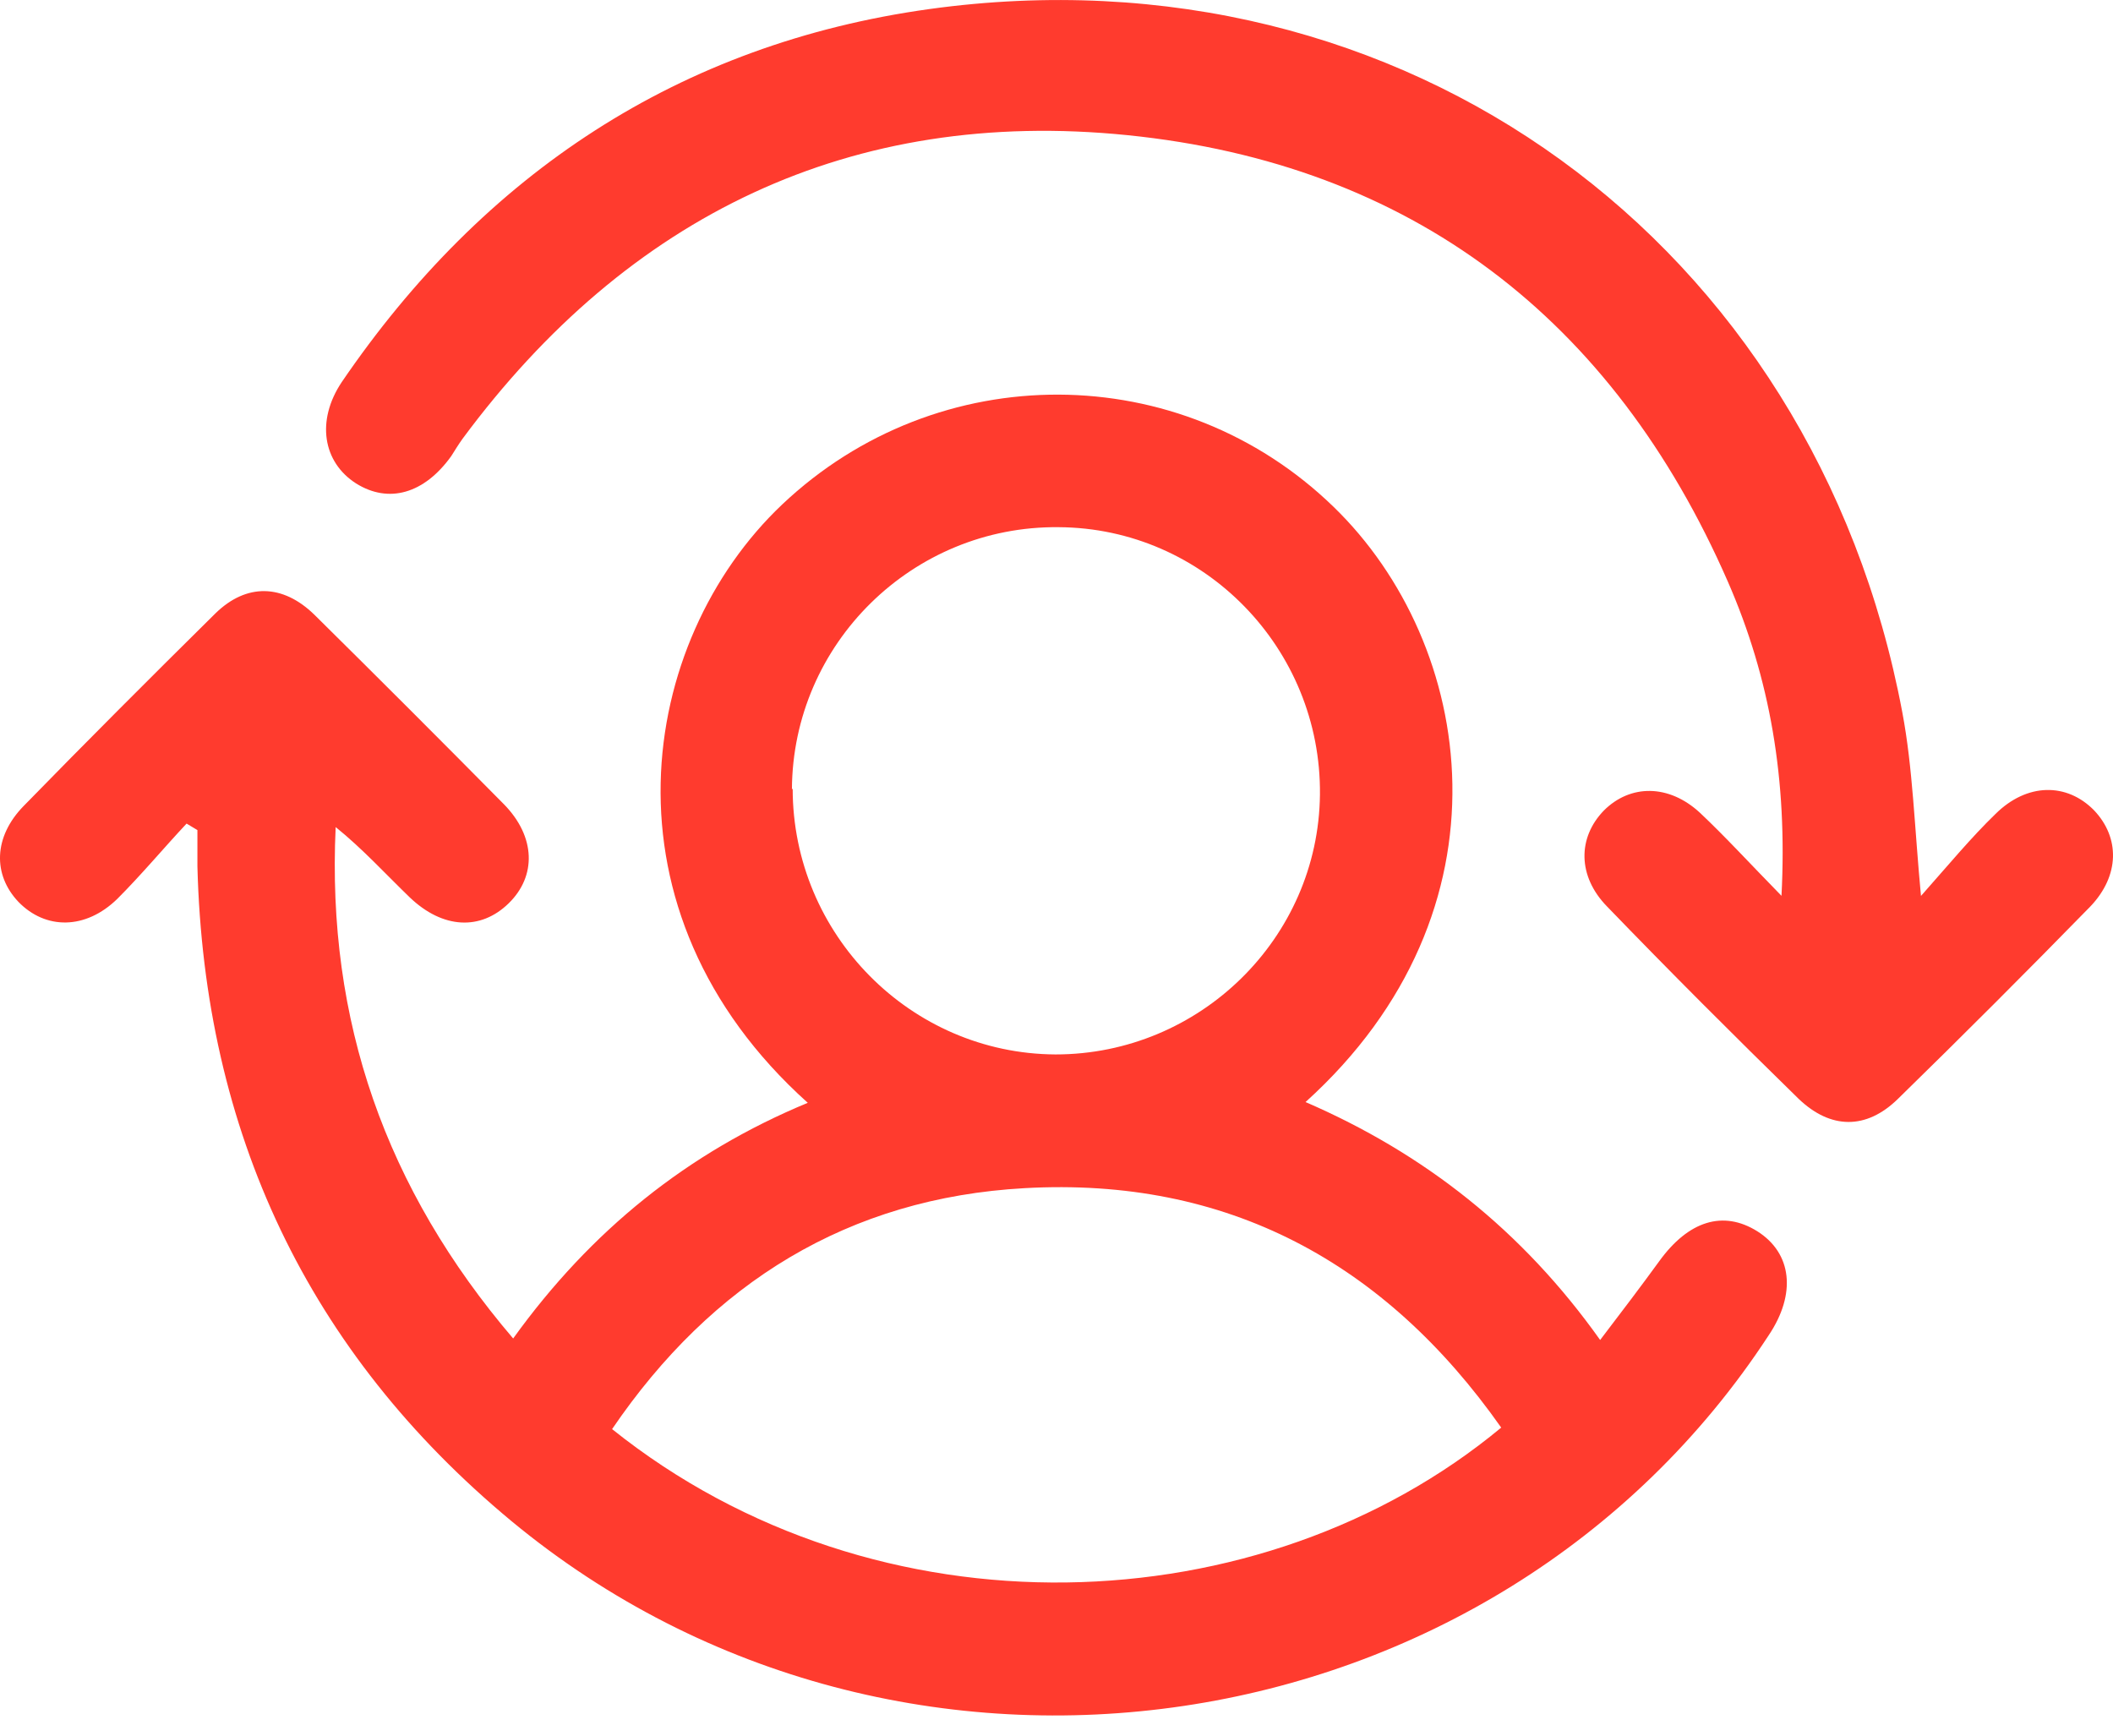 <svg width="28" height="23" viewBox="0 0 28 23" fill="none" xmlns="http://www.w3.org/2000/svg">
<path d="M2.476 10.91C2.166 11.241 1.875 11.591 1.555 11.911C1.134 12.322 0.604 12.322 0.244 11.951C-0.097 11.591 -0.087 11.09 0.314 10.68C1.154 9.819 2.005 8.968 2.856 8.127C3.267 7.727 3.747 7.737 4.167 8.147C5.008 8.978 5.849 9.819 6.68 10.66C7.1 11.09 7.11 11.611 6.74 11.971C6.37 12.332 5.869 12.312 5.429 11.891C5.108 11.581 4.808 11.251 4.448 10.96C4.328 13.523 5.108 15.755 6.8 17.737C7.831 16.305 9.112 15.274 10.704 14.614C7.871 12.071 8.452 8.498 10.364 6.686C12.426 4.734 15.639 4.744 17.671 6.716C19.552 8.538 20.113 12.061 17.3 14.604C18.872 15.284 20.173 16.305 21.204 17.757C21.494 17.377 21.745 17.046 21.985 16.716C22.375 16.175 22.836 16.035 23.286 16.316C23.747 16.606 23.807 17.146 23.436 17.697C19.813 23.242 11.935 24.424 6.78 20.159C4.077 17.917 2.706 14.994 2.616 11.481C2.616 11.321 2.616 11.16 2.616 11C2.566 10.97 2.516 10.94 2.466 10.91H2.476ZM19.893 18.918C18.351 16.726 16.259 15.595 13.577 15.745C11.244 15.875 9.433 16.996 8.111 18.938C11.625 21.751 16.72 21.551 19.893 18.918ZM10.504 10.45C10.504 12.382 12.065 13.963 13.987 13.973C15.899 13.973 17.471 12.432 17.491 10.53C17.511 8.598 15.959 6.996 14.027 6.986C12.095 6.966 10.504 8.528 10.494 10.46L10.504 10.45Z" fill="#FF3B2E"/>
<path d="M25.448 11.881C25.829 11.451 26.119 11.1 26.439 10.79C26.86 10.37 27.39 10.37 27.751 10.74C28.091 11.1 28.091 11.601 27.701 12.011C26.86 12.872 26.009 13.723 25.148 14.564C24.728 14.974 24.257 14.964 23.837 14.564C22.976 13.723 22.125 12.872 21.294 12.011C20.904 11.611 20.904 11.1 21.254 10.74C21.605 10.39 22.115 10.39 22.526 10.77C22.866 11.09 23.186 11.441 23.607 11.871C23.687 10.33 23.456 8.988 22.896 7.707C21.374 4.224 18.702 2.172 14.938 1.791C11.284 1.421 8.322 2.852 6.129 5.815C6.079 5.885 6.029 5.965 5.979 6.045C5.619 6.546 5.148 6.676 4.718 6.406C4.278 6.125 4.187 5.575 4.528 5.064C6.41 2.302 9.002 0.58 12.316 0.12C18.602 -0.751 24.037 3.213 25.208 9.439C25.348 10.18 25.368 10.95 25.458 11.901L25.448 11.881Z" fill="#FF3B2E"/>
</svg>
